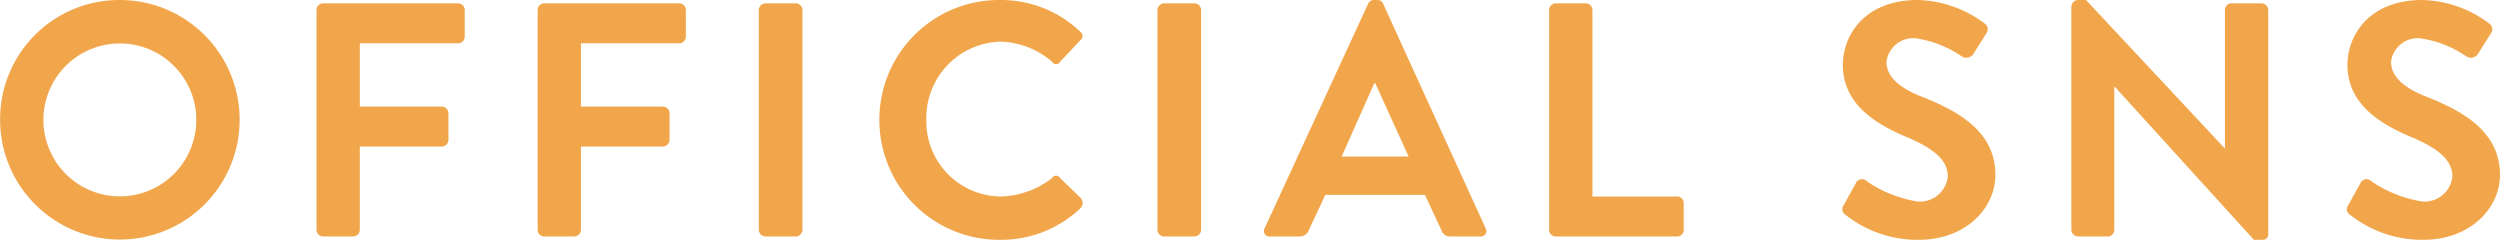 <svg xmlns="http://www.w3.org/2000/svg" width="75.063" height="7.2" viewBox="0 0 150.125 14.4"><path data-name="50% menu_sns_label_sub.svg" d="M.006 7.2A7.192 7.192 0 107.188 0 7.154 7.154 0 00.006 7.2zm2.6 0a4.591 4.591 0 119.182 0 4.591 4.591 0 11-9.182 0zm16.4 6.6a.4.4 0 00.38.4h1.841a.412.412 0 00.38-.4v-5h4.941a.412.412 0 00.38-.4V6.8a.412.412 0 00-.38-.4h-4.942V2.6h5.921a.4.4 0 00.38-.4V.6a.4.4 0 00-.38-.4h-8.142a.4.4 0 00-.38.4v13.2zm13.28 0a.4.4 0 00.38.4h1.84a.412.412 0 00.38-.4v-5h4.941a.412.412 0 00.38-.4V6.8a.412.412 0 00-.38-.4h-4.941V2.6h5.92a.4.4 0 00.38-.4V.6a.4.4 0 00-.38-.4h-8.142a.4.4 0 00-.38.4v13.2zm13.28 0a.412.412 0 00.38.4h1.86a.413.413 0 00.381-.4V.6a.413.413 0 00-.381-.4h-1.86a.412.412 0 00-.38.4v13.2zm7.24-6.6a7.187 7.187 0 007.221 7.2 6.913 6.913 0 004.861-1.9.457.457 0 00.02-.6l-1.24-1.2a.283.283 0 00-.5 0 5.262 5.262 0 01-3.061 1.1 4.513 4.513 0 01-4.481-4.6 4.583 4.583 0 014.461-4.7 4.975 4.975 0 013.081 1.2.283.283 0 00.5 0l1.22-1.3a.309.309 0 00-.02-.5A6.888 6.888 0 0060.027 0a7.187 7.187 0 00-7.221 7.2zm16.7 6.6a.412.412 0 00.38.4h1.86a.412.412 0 00.38-.4V.6a.412.412 0 00-.38-.4h-1.86a.412.412 0 00-.38.4v13.2zm6.779.4h1.74a.6.6 0 00.58-.4l.981-2.1h5.981l.98 2.1a.553.553 0 00.58.4h1.741a.333.333 0 00.34-.5L83.046.2a.355.355 0 00-.34-.2h-.2a.377.377 0 00-.34.2l-6.221 13.5a.333.333 0 00.338.5zm4.281-4.8l1.96-4.4h.06l2 4.4h-4.021zm12.459 4.4a.4.4 0 00.38.4h7.322a.4.4 0 00.38-.4v-1.6a.4.4 0 00-.38-.4h-5.1V.6a.412.412 0 00-.38-.4h-1.841a.4.4 0 00-.38.4v13.2zm17.8-.9a6.954 6.954 0 004.4 1.5c2.82 0 4.6-1.9 4.6-3.9 0-2.6-2.241-3.8-4.181-4.6-1.621-.6-2.361-1.3-2.361-2.2a1.62 1.62 0 011.761-1.4 6.58 6.58 0 012.78 1.1.51.51 0 00.7-.2l.76-1.2a.418.418 0 00-.12-.6 6.956 6.956 0 00-4-1.4c-3.181 0-4.5 2.1-4.5 3.9 0 2.3 1.88 3.5 3.76 4.3 1.681.7 2.541 1.4 2.541 2.4a1.681 1.681 0 01-1.82 1.5 7.512 7.512 0 01-3.021-1.2.409.409 0 00-.68.1l-.72 1.3a.4.4 0 00.099.6zm13.56.9a.412.412 0 00.38.4h1.82a.4.4 0 00.38-.4V5.2h.02l8.362 9.2h.48a.33.33 0 00.38-.3V.6a.412.412 0 00-.38-.4h-1.84a.4.4 0 00-.38.4v8.3h-.02L125.265 0h-.5a.412.412 0 00-.38.4v13.4zm16.739-.9a6.96 6.96 0 004.4 1.5c2.821 0 4.6-1.9 4.6-3.9 0-2.6-2.24-3.8-4.181-4.6-1.62-.6-2.36-1.3-2.36-2.2a1.62 1.62 0 011.76-1.4 6.579 6.579 0 012.781 1.1.51.51 0 00.7-.2l.76-1.2a.419.419 0 00-.12-.6 6.957 6.957 0 00-4-1.4c-3.18 0-4.5 2.1-4.5 3.9 0 2.3 1.881 3.5 3.761 4.3 1.681.7 2.541 1.4 2.541 2.4a1.681 1.681 0 01-1.821 1.5 7.512 7.512 0 01-3.02-1.2.409.409 0 00-.68.1l-.721 1.3a.4.4 0 00.098.6z" fill="#f2a64b" fill-rule="evenodd"/></svg>